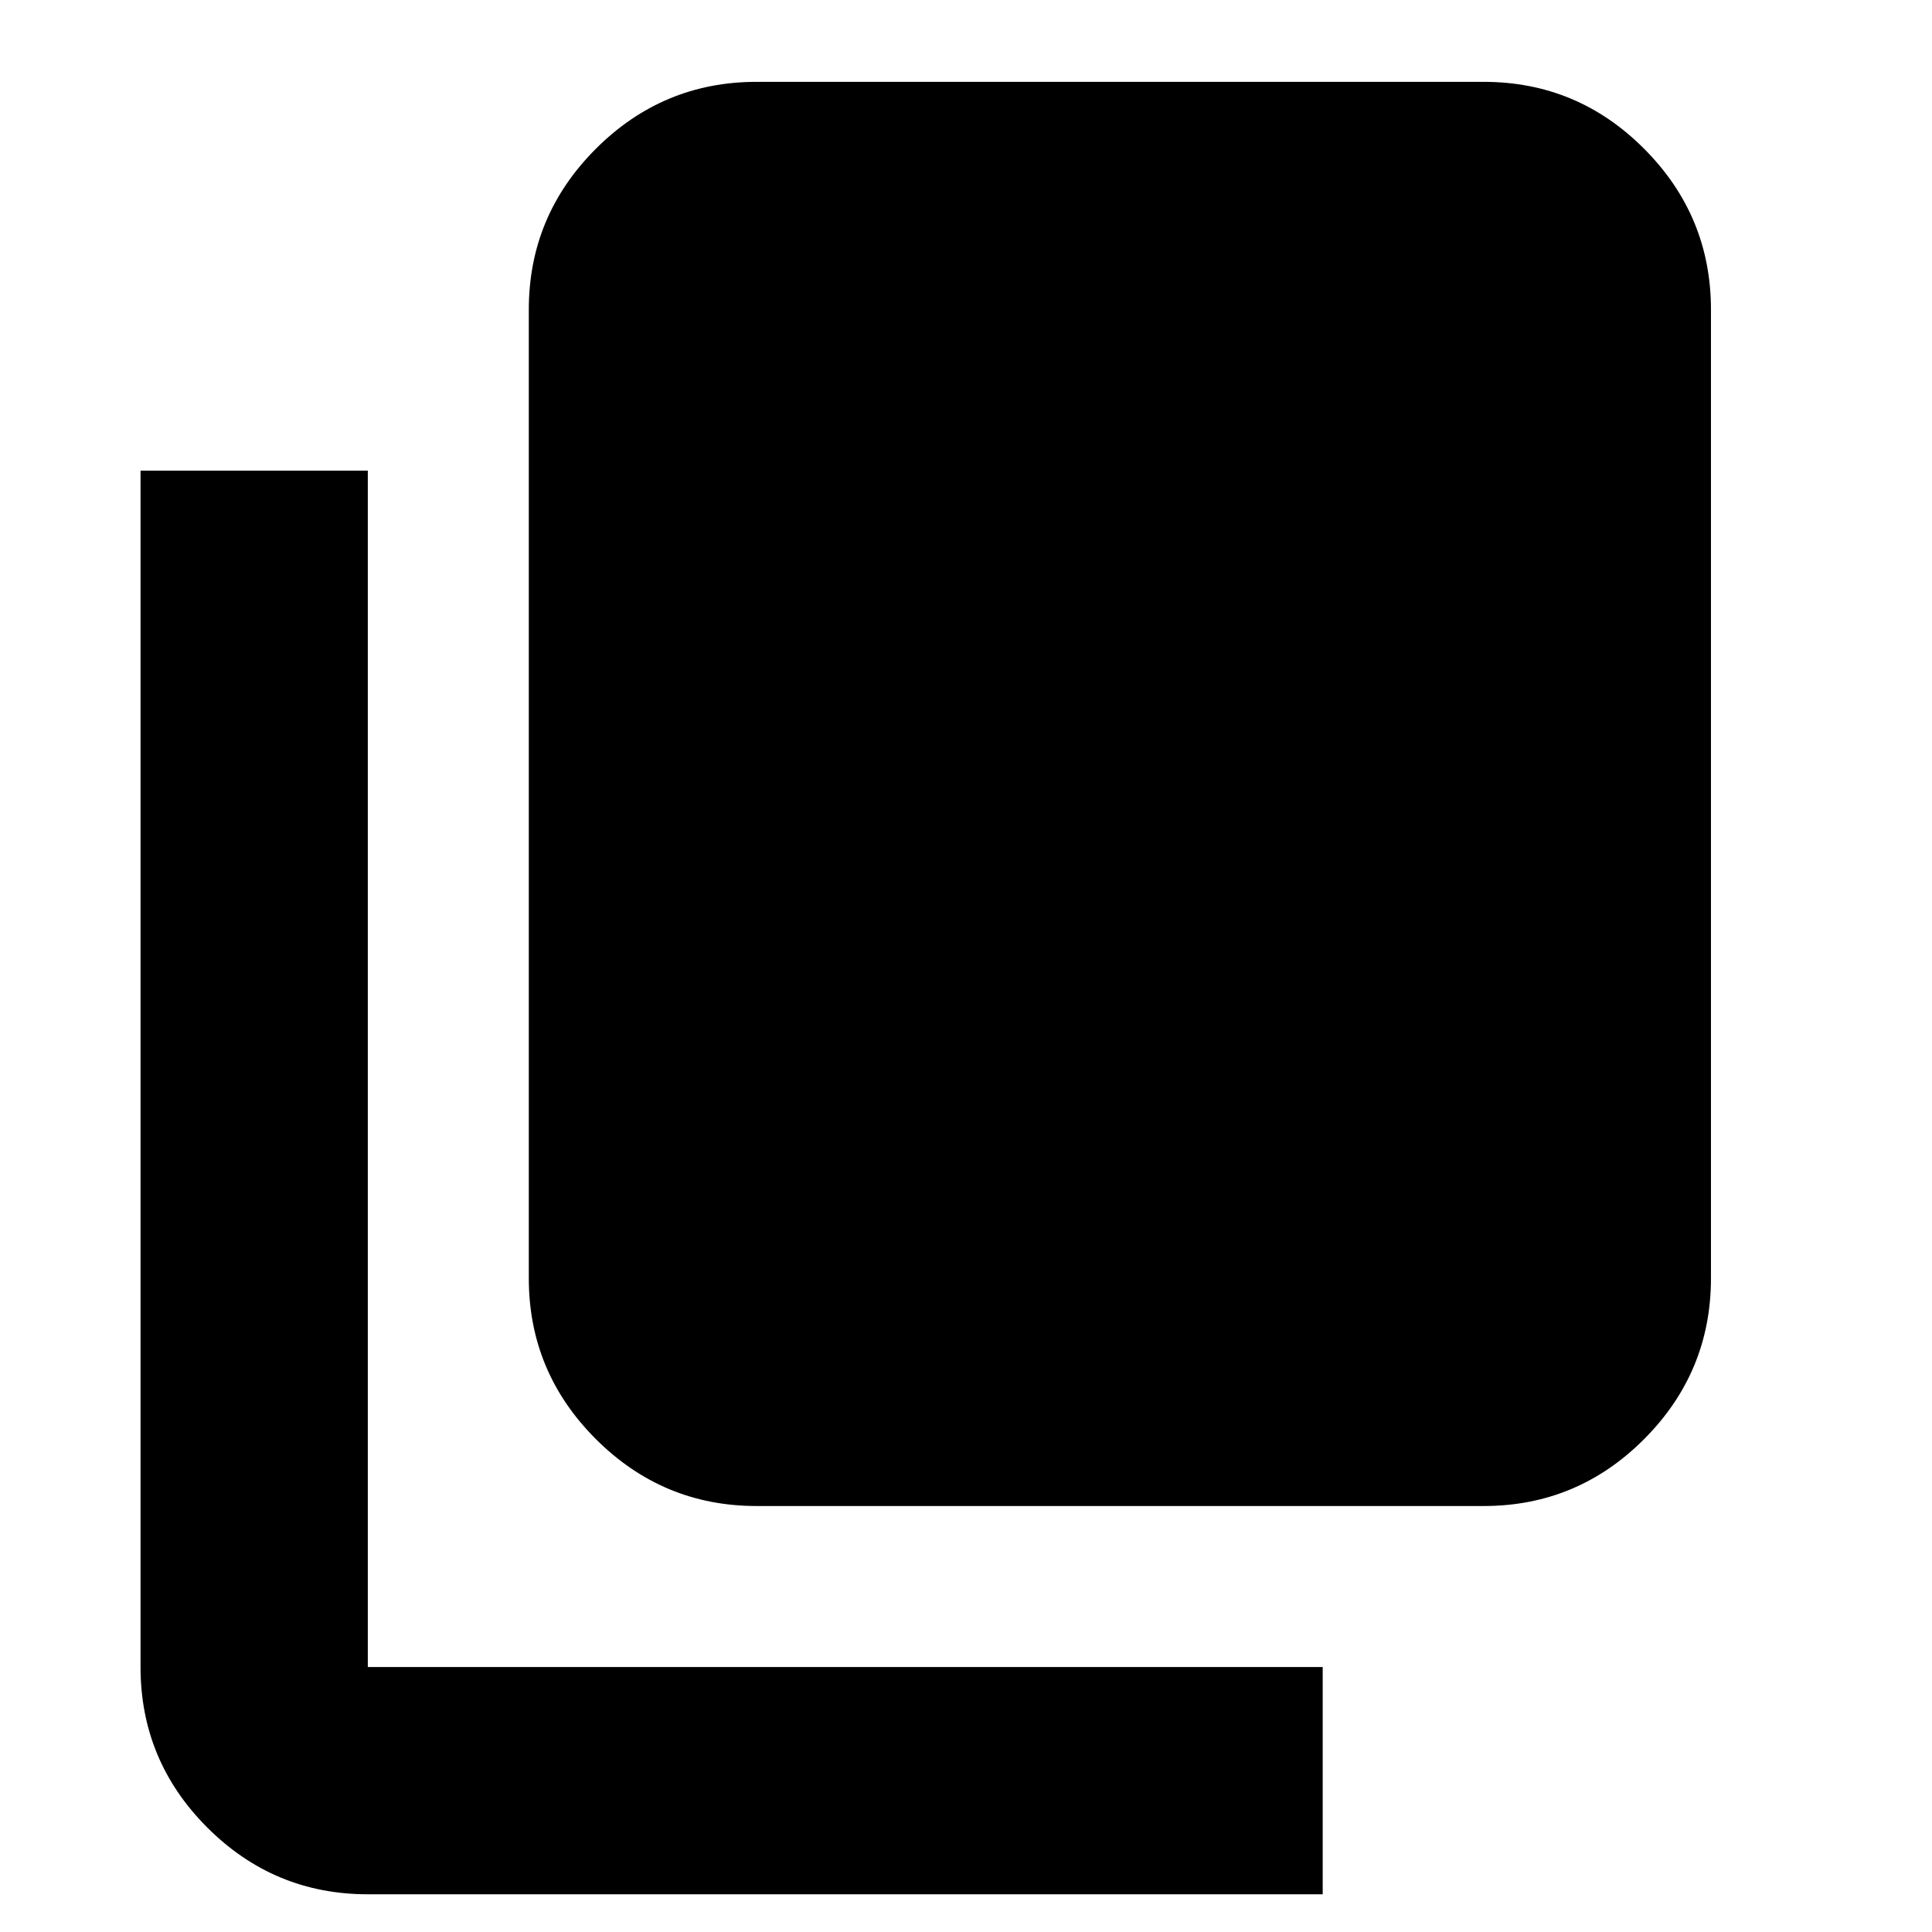 <svg xmlns="http://www.w3.org/2000/svg" height="24" viewBox="0 -960 960 960" width="24"><path d="M375.93-211.67q-46.59 0-79.88-33.29-33.29-33.29-33.29-79.89v-481.3q0-46.6 33.29-79.89t79.88-33.29h361.31q46.59 0 79.76 33.29t33.17 79.89v481.3q0 46.6-33.17 79.89t-79.76 33.29H375.93ZM182.76-18.74q-46.59 0-79.76-33.17t-33.17-79.76v-594.48h112.93v594.48h474.48v112.93H182.76Z"/></svg>